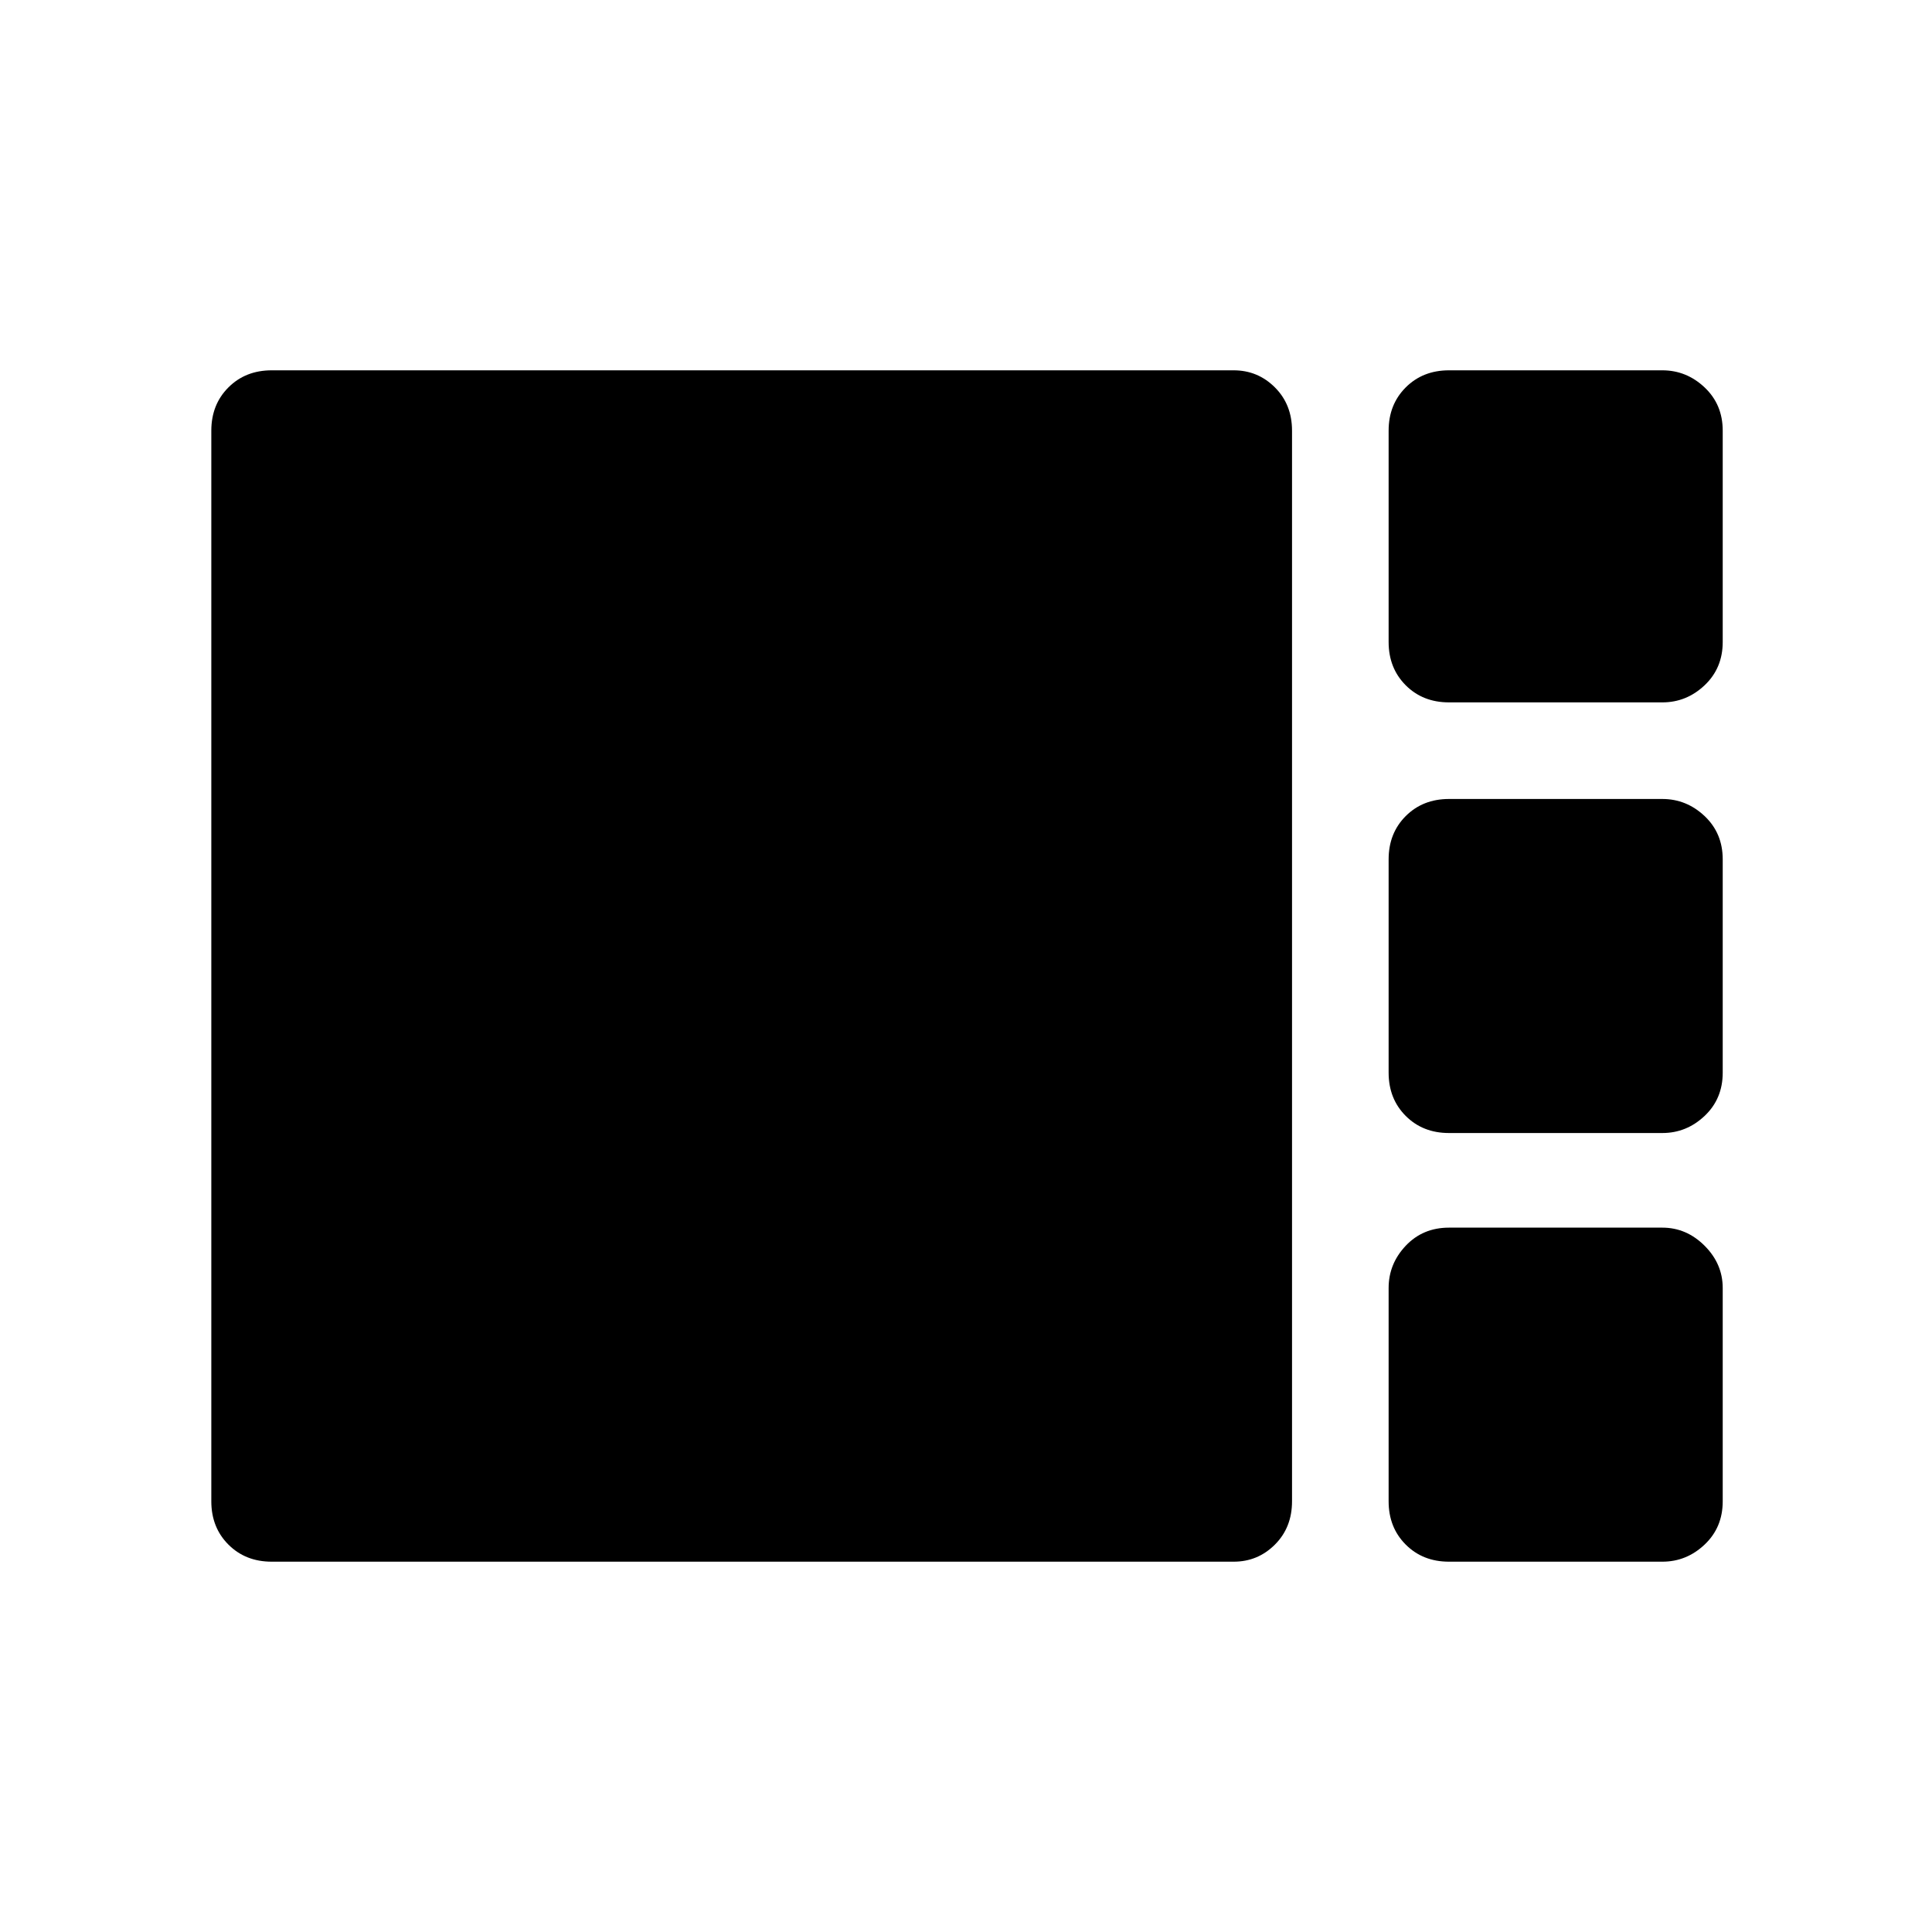 <svg xmlns="http://www.w3.org/2000/svg" height="40" width="40"><path d="M30 14.542Q29.458 14.542 29.104 14.188Q28.75 13.833 28.75 13.292V8.917Q28.75 8.375 29.104 8.021Q29.458 7.667 30 7.667H34.417Q34.917 7.667 35.292 8.021Q35.667 8.375 35.667 8.917V13.292Q35.667 13.833 35.292 14.188Q34.917 14.542 34.417 14.542ZM30 23.458Q29.458 23.458 29.104 23.104Q28.75 22.75 28.75 22.208V17.792Q28.75 17.25 29.104 16.896Q29.458 16.542 30 16.542H34.417Q34.917 16.542 35.292 16.896Q35.667 17.25 35.667 17.792V22.208Q35.667 22.75 35.292 23.104Q34.917 23.458 34.417 23.458ZM5.625 32.333Q5.083 32.333 4.729 31.979Q4.375 31.625 4.375 31.083V8.917Q4.375 8.375 4.729 8.021Q5.083 7.667 5.625 7.667H25.542Q26.042 7.667 26.396 8.021Q26.75 8.375 26.75 8.917V31.083Q26.75 31.625 26.396 31.979Q26.042 32.333 25.542 32.333ZM30 32.333Q29.458 32.333 29.104 31.979Q28.75 31.625 28.75 31.083V26.667Q28.75 26.167 29.104 25.792Q29.458 25.417 30 25.417H34.417Q34.917 25.417 35.292 25.792Q35.667 26.167 35.667 26.667V31.083Q35.667 31.625 35.292 31.979Q34.917 32.333 34.417 32.333Z"/></svg>